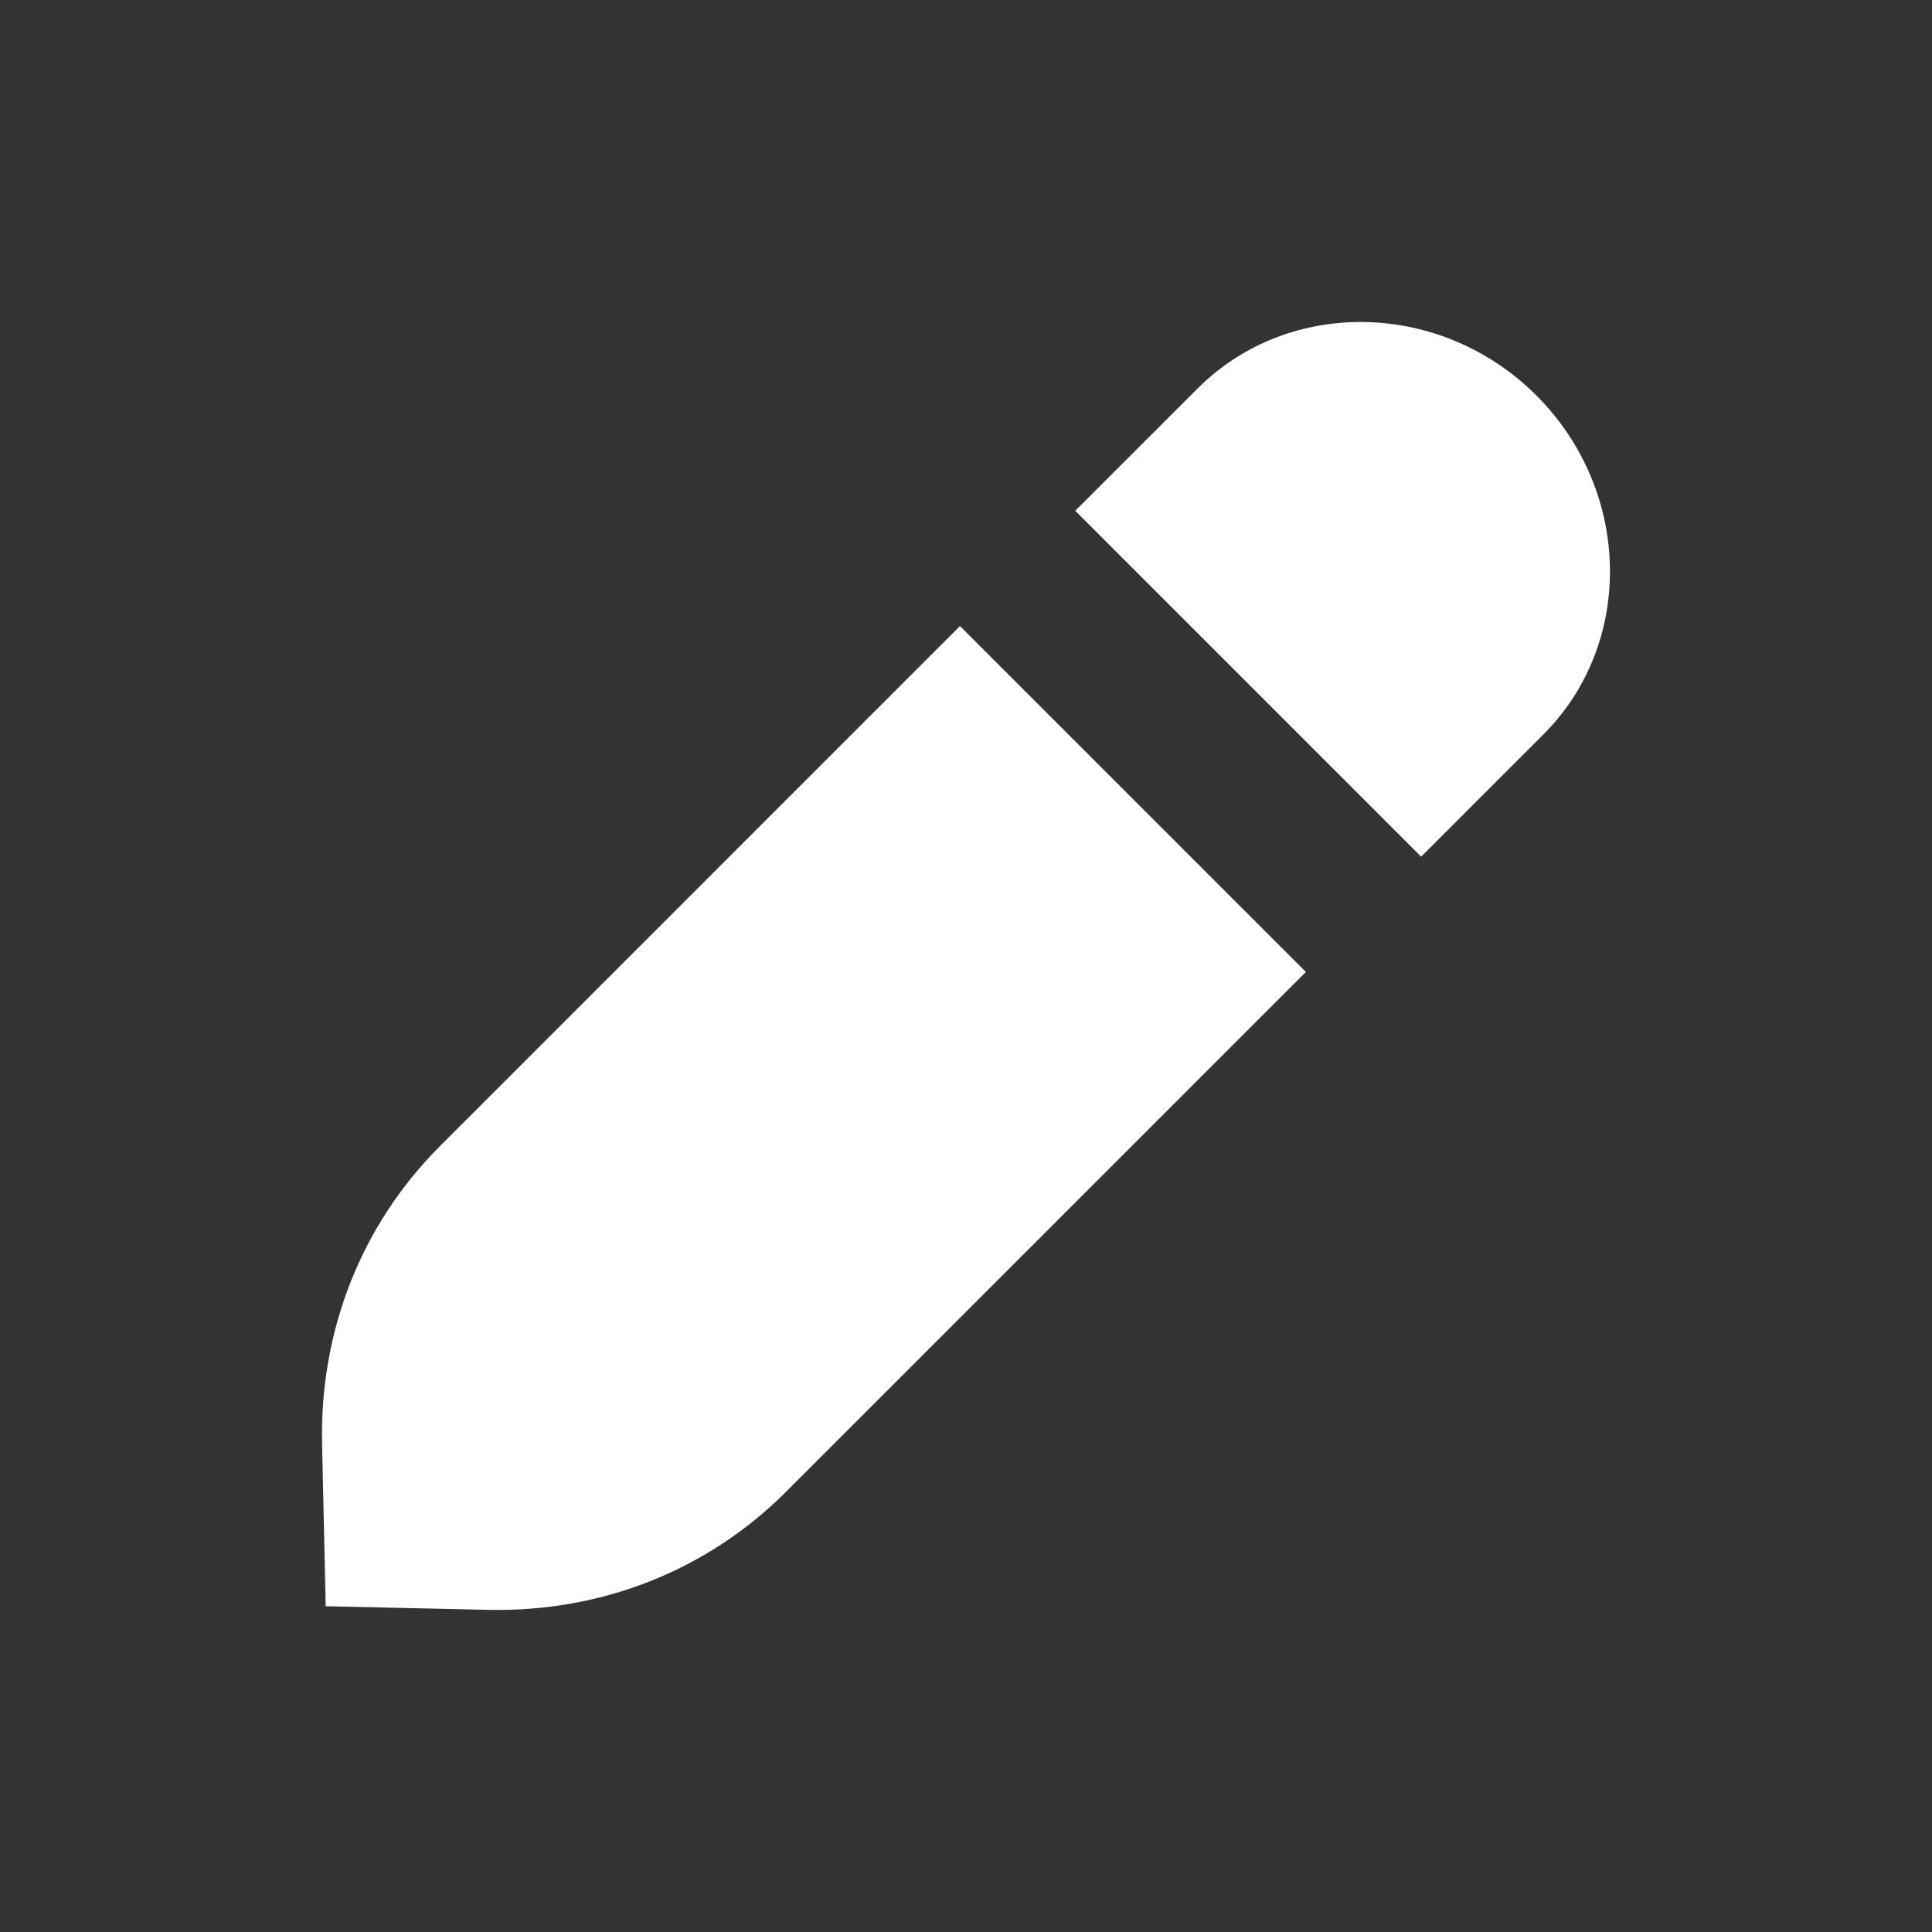 <?xml version="1.0" encoding="UTF-8"?>
<svg width="24px" height="24px" viewBox="0 0 24 24" version="1.1" xmlns="http://www.w3.org/2000/svg" xmlns:xlink="http://www.w3.org/1999/xlink">
    <rect x="0" y="0" width="24" height="24" fill="#333333" stroke="none"/>
    <title>Icon/Edit</title>
    <g id="Icon/Edit" stroke="none" stroke-width="1" fill="none" fill-rule="evenodd">
        <path d="M16.222,12.074 L9.757,18.539 C8.782,19.51 7.469,20.029 6.062,19.998 L4.046,19.953 L4.001,17.938 C3.97,16.53 4.489,15.217 5.459,14.244 L11.925,7.777 L16.222,12.074 Z M19.086,4.913 C20.269,6.097 20.308,7.986 19.175,9.121 L17.654,10.642 L13.357,6.345 L14.877,4.826 C16.013,3.691 17.903,3.731 19.086,4.913 Z" id="Shape" fill="#FFFFFF"></path>
    </g>
</svg>